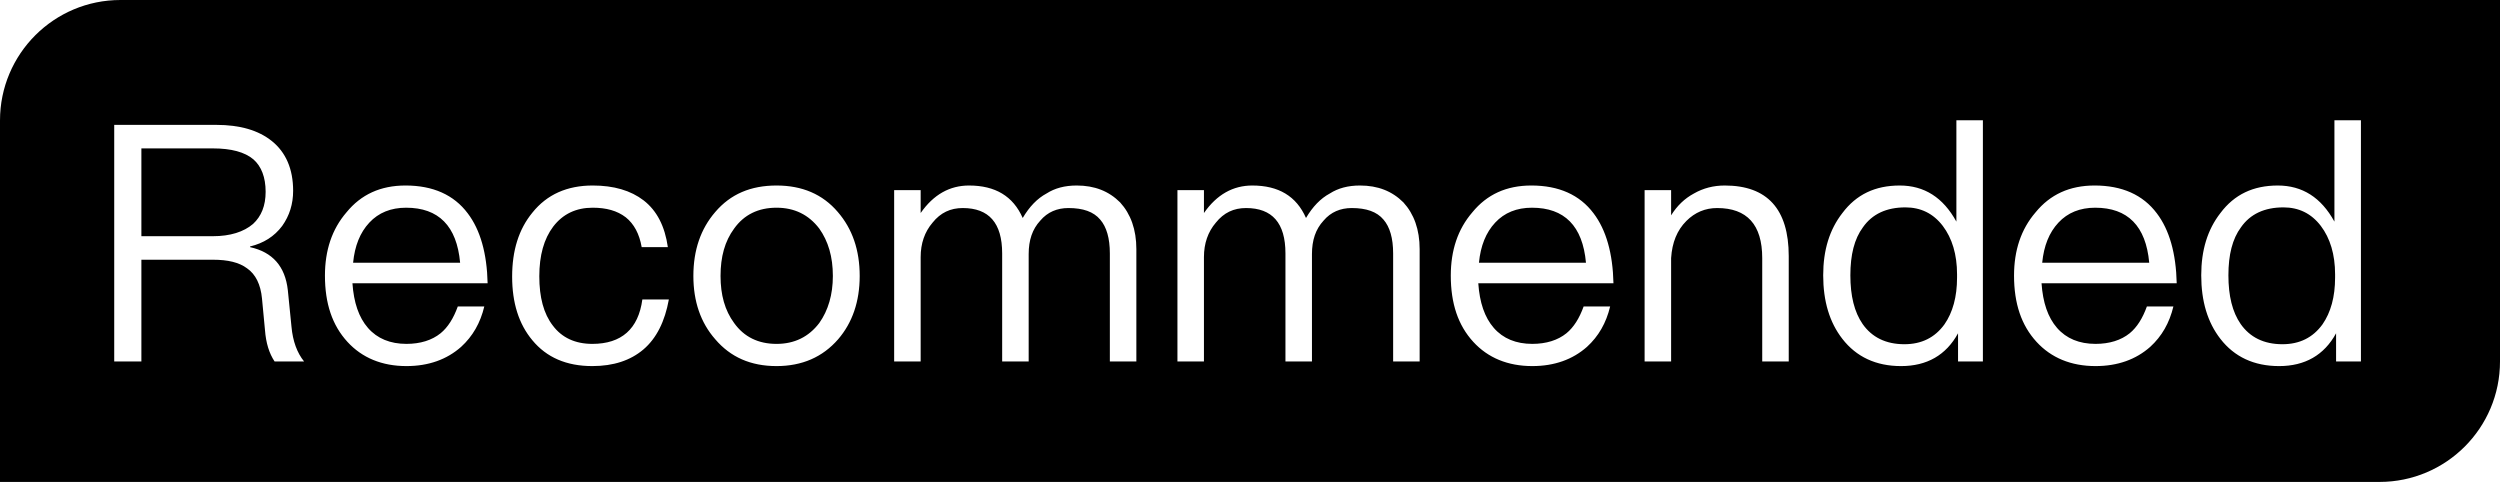 <!-- Generated by IcoMoon.io -->
<svg version="1.1" xmlns="http://www.w3.org/2000/svg" width="166" height="32" viewBox="0 0 166 32">
<path d="M8 0h158v24c0 4.418-3.582 8-8 8h-158v-24c0-4.418 3.582-8 8-8zM7.584 8.292v15.708h1.804v-6.754h4.752c0.99 0 1.738 0.176 2.266 0.572 0.572 0.396 0.902 1.078 0.99 2.002l0.198 2.090c0.066 0.88 0.286 1.562 0.638 2.090h1.958c-0.462-0.572-0.748-1.342-0.836-2.31l-0.242-2.42c-0.176-1.584-1.012-2.53-2.508-2.86v-0.044c0.902-0.22 1.606-0.66 2.134-1.364 0.484-0.682 0.726-1.452 0.726-2.332 0-1.452-0.484-2.552-1.408-3.3-0.902-0.726-2.134-1.078-3.696-1.078h-6.776zM9.388 9.854h4.752c1.21 0 2.112 0.242 2.684 0.726 0.528 0.462 0.814 1.188 0.814 2.156 0 0.924-0.286 1.628-0.836 2.134-0.616 0.528-1.518 0.814-2.662 0.814h-4.752v-5.83zM26.922 12.318c-1.65 0-2.948 0.594-3.916 1.782-0.968 1.122-1.43 2.53-1.43 4.202 0 1.848 0.484 3.3 1.496 4.4 0.968 1.056 2.288 1.606 3.916 1.606 1.474 0 2.684-0.44 3.63-1.276 0.77-0.704 1.276-1.584 1.54-2.684h-1.76c-0.286 0.792-0.66 1.386-1.144 1.782-0.572 0.462-1.342 0.704-2.266 0.704-1.078 0-1.936-0.352-2.552-1.056s-0.946-1.694-1.034-2.97h8.976c-0.044-1.98-0.484-3.542-1.32-4.642-0.924-1.232-2.31-1.848-4.136-1.848zM26.966 13.792c2.156 0 3.366 1.21 3.586 3.652h-7.106c0.11-1.122 0.462-2.002 1.078-2.662s1.43-0.99 2.442-0.99zM39.352 12.318c-1.694 0-3.036 0.594-4.004 1.804-0.902 1.1-1.342 2.508-1.342 4.246s0.44 3.146 1.342 4.224c0.946 1.144 2.266 1.716 3.982 1.716 1.408 0 2.53-0.374 3.388-1.1 0.88-0.748 1.43-1.87 1.694-3.322h-1.76c-0.264 1.958-1.386 2.948-3.322 2.948-1.144 0-2.024-0.418-2.618-1.21-0.616-0.792-0.902-1.892-0.902-3.278s0.308-2.486 0.924-3.3c0.638-0.836 1.518-1.254 2.618-1.254 0.902 0 1.628 0.198 2.2 0.638 0.55 0.44 0.902 1.1 1.056 1.98h1.738c-0.198-1.386-0.726-2.42-1.606-3.102-0.858-0.66-1.98-0.99-3.388-0.99zM51.562 12.318c-1.716 0-3.058 0.572-4.070 1.76-0.968 1.122-1.452 2.53-1.452 4.246 0 1.694 0.484 3.102 1.452 4.202 1.012 1.188 2.354 1.782 4.070 1.782 1.694 0 3.058-0.594 4.092-1.782 0.946-1.1 1.43-2.508 1.43-4.202 0-1.716-0.484-3.124-1.452-4.246-1.012-1.188-2.376-1.76-4.070-1.76zM51.562 13.792c1.188 0 2.134 0.462 2.838 1.386 0.594 0.836 0.902 1.87 0.902 3.146 0 1.232-0.308 2.288-0.902 3.124-0.704 0.924-1.65 1.386-2.838 1.386-1.21 0-2.156-0.462-2.816-1.386-0.616-0.836-0.902-1.87-0.902-3.124 0-1.276 0.286-2.31 0.902-3.146 0.66-0.924 1.606-1.386 2.816-1.386zM64.344 12.318c-1.276 0-2.354 0.594-3.212 1.826v-1.518h-1.76v11.374h1.76v-6.93c0-0.902 0.264-1.672 0.792-2.288 0.528-0.66 1.188-0.968 2.002-0.968 1.738 0 2.618 0.99 2.618 3.014v7.172h1.76v-7.128c0-0.924 0.242-1.65 0.77-2.222 0.484-0.572 1.122-0.836 1.87-0.836 0.968 0 1.672 0.242 2.112 0.77 0.418 0.484 0.638 1.232 0.638 2.244v7.172h1.76v-7.458c0-1.298-0.374-2.332-1.078-3.102-0.748-0.748-1.694-1.122-2.882-1.122-0.792 0-1.452 0.176-2.002 0.528-0.616 0.33-1.144 0.88-1.584 1.628-0.638-1.452-1.826-2.156-3.564-2.156zM83.154 12.318c-1.276 0-2.354 0.594-3.212 1.826v-1.518h-1.76v11.374h1.76v-6.93c0-0.902 0.264-1.672 0.792-2.288 0.528-0.66 1.188-0.968 2.002-0.968 1.738 0 2.618 0.99 2.618 3.014v7.172h1.76v-7.128c0-0.924 0.242-1.65 0.77-2.222 0.484-0.572 1.122-0.836 1.87-0.836 0.968 0 1.672 0.242 2.112 0.77 0.418 0.484 0.638 1.232 0.638 2.244v7.172h1.76v-7.458c0-1.298-0.374-2.332-1.078-3.102-0.748-0.748-1.694-1.122-2.882-1.122-0.792 0-1.452 0.176-2.002 0.528-0.616 0.33-1.144 0.88-1.584 1.628-0.638-1.452-1.826-2.156-3.564-2.156zM101.678 12.318c-1.65 0-2.948 0.594-3.916 1.782-0.968 1.122-1.43 2.53-1.43 4.202 0 1.848 0.484 3.3 1.496 4.4 0.968 1.056 2.288 1.606 3.916 1.606 1.474 0 2.684-0.44 3.63-1.276 0.77-0.704 1.276-1.584 1.54-2.684h-1.76c-0.286 0.792-0.66 1.386-1.144 1.782-0.572 0.462-1.342 0.704-2.266 0.704-1.078 0-1.936-0.352-2.552-1.056s-0.946-1.694-1.034-2.97h8.976c-0.044-1.98-0.484-3.542-1.32-4.642-0.924-1.232-2.31-1.848-4.136-1.848zM101.722 13.792c2.156 0 3.366 1.21 3.586 3.652h-7.106c0.11-1.122 0.462-2.002 1.078-2.662s1.43-0.99 2.442-0.99zM114.526 12.318c-0.748 0-1.43 0.176-2.046 0.528-0.616 0.33-1.122 0.814-1.518 1.452v-1.672h-1.76v11.374h1.76v-6.864c0.066-1.034 0.396-1.848 1.012-2.464 0.572-0.572 1.254-0.858 2.046-0.858 1.98 0 2.992 1.1 2.992 3.322v6.864h1.76v-6.996c0-3.124-1.43-4.686-4.246-4.686zM129.904 7.984v6.732c-0.88-1.606-2.134-2.398-3.762-2.398s-2.882 0.594-3.806 1.826c-0.858 1.1-1.276 2.464-1.276 4.136 0 1.716 0.418 3.124 1.276 4.224 0.924 1.188 2.222 1.804 3.894 1.804 1.716 0 2.992-0.726 3.784-2.178v1.87h1.65v-16.016h-1.76zM126.516 13.77c1.012 0 1.848 0.396 2.486 1.232 0.616 0.814 0.946 1.892 0.946 3.212v0.22c0 1.276-0.286 2.31-0.836 3.102-0.638 0.88-1.518 1.32-2.662 1.32-1.232 0-2.156-0.462-2.772-1.342-0.55-0.792-0.814-1.87-0.814-3.234s0.264-2.42 0.836-3.19c0.616-0.88 1.562-1.32 2.816-1.32zM139.078 12.318c-1.65 0-2.948 0.594-3.916 1.782-0.968 1.122-1.43 2.53-1.43 4.202 0 1.848 0.484 3.3 1.496 4.4 0.968 1.056 2.288 1.606 3.916 1.606 1.474 0 2.684-0.44 3.63-1.276 0.77-0.704 1.276-1.584 1.54-2.684h-1.76c-0.286 0.792-0.66 1.386-1.144 1.782-0.572 0.462-1.342 0.704-2.266 0.704-1.078 0-1.936-0.352-2.552-1.056s-0.946-1.694-1.034-2.97h8.976c-0.044-1.98-0.484-3.542-1.32-4.642-0.924-1.232-2.31-1.848-4.136-1.848zM139.122 13.792c2.156 0 3.366 1.21 3.586 3.652h-7.106c0.11-1.122 0.462-2.002 1.078-2.662s1.43-0.99 2.442-0.99zM155.006 7.984v6.732c-0.88-1.606-2.134-2.398-3.762-2.398s-2.882 0.594-3.806 1.826c-0.858 1.1-1.276 2.464-1.276 4.136 0 1.716 0.418 3.124 1.276 4.224 0.924 1.188 2.222 1.804 3.894 1.804 1.716 0 2.992-0.726 3.784-2.178v1.87h1.65v-16.016h-1.76zM151.618 13.77c1.012 0 1.848 0.396 2.486 1.232 0.616 0.814 0.946 1.892 0.946 3.212v0.22c0 1.276-0.286 2.31-0.836 3.102-0.638 0.88-1.518 1.32-2.662 1.32-1.232 0-2.156-0.462-2.772-1.342-0.55-0.792-0.814-1.87-0.814-3.234s0.264-2.42 0.836-3.19c0.616-0.88 1.562-1.32 2.816-1.32z"></path>
</svg>
